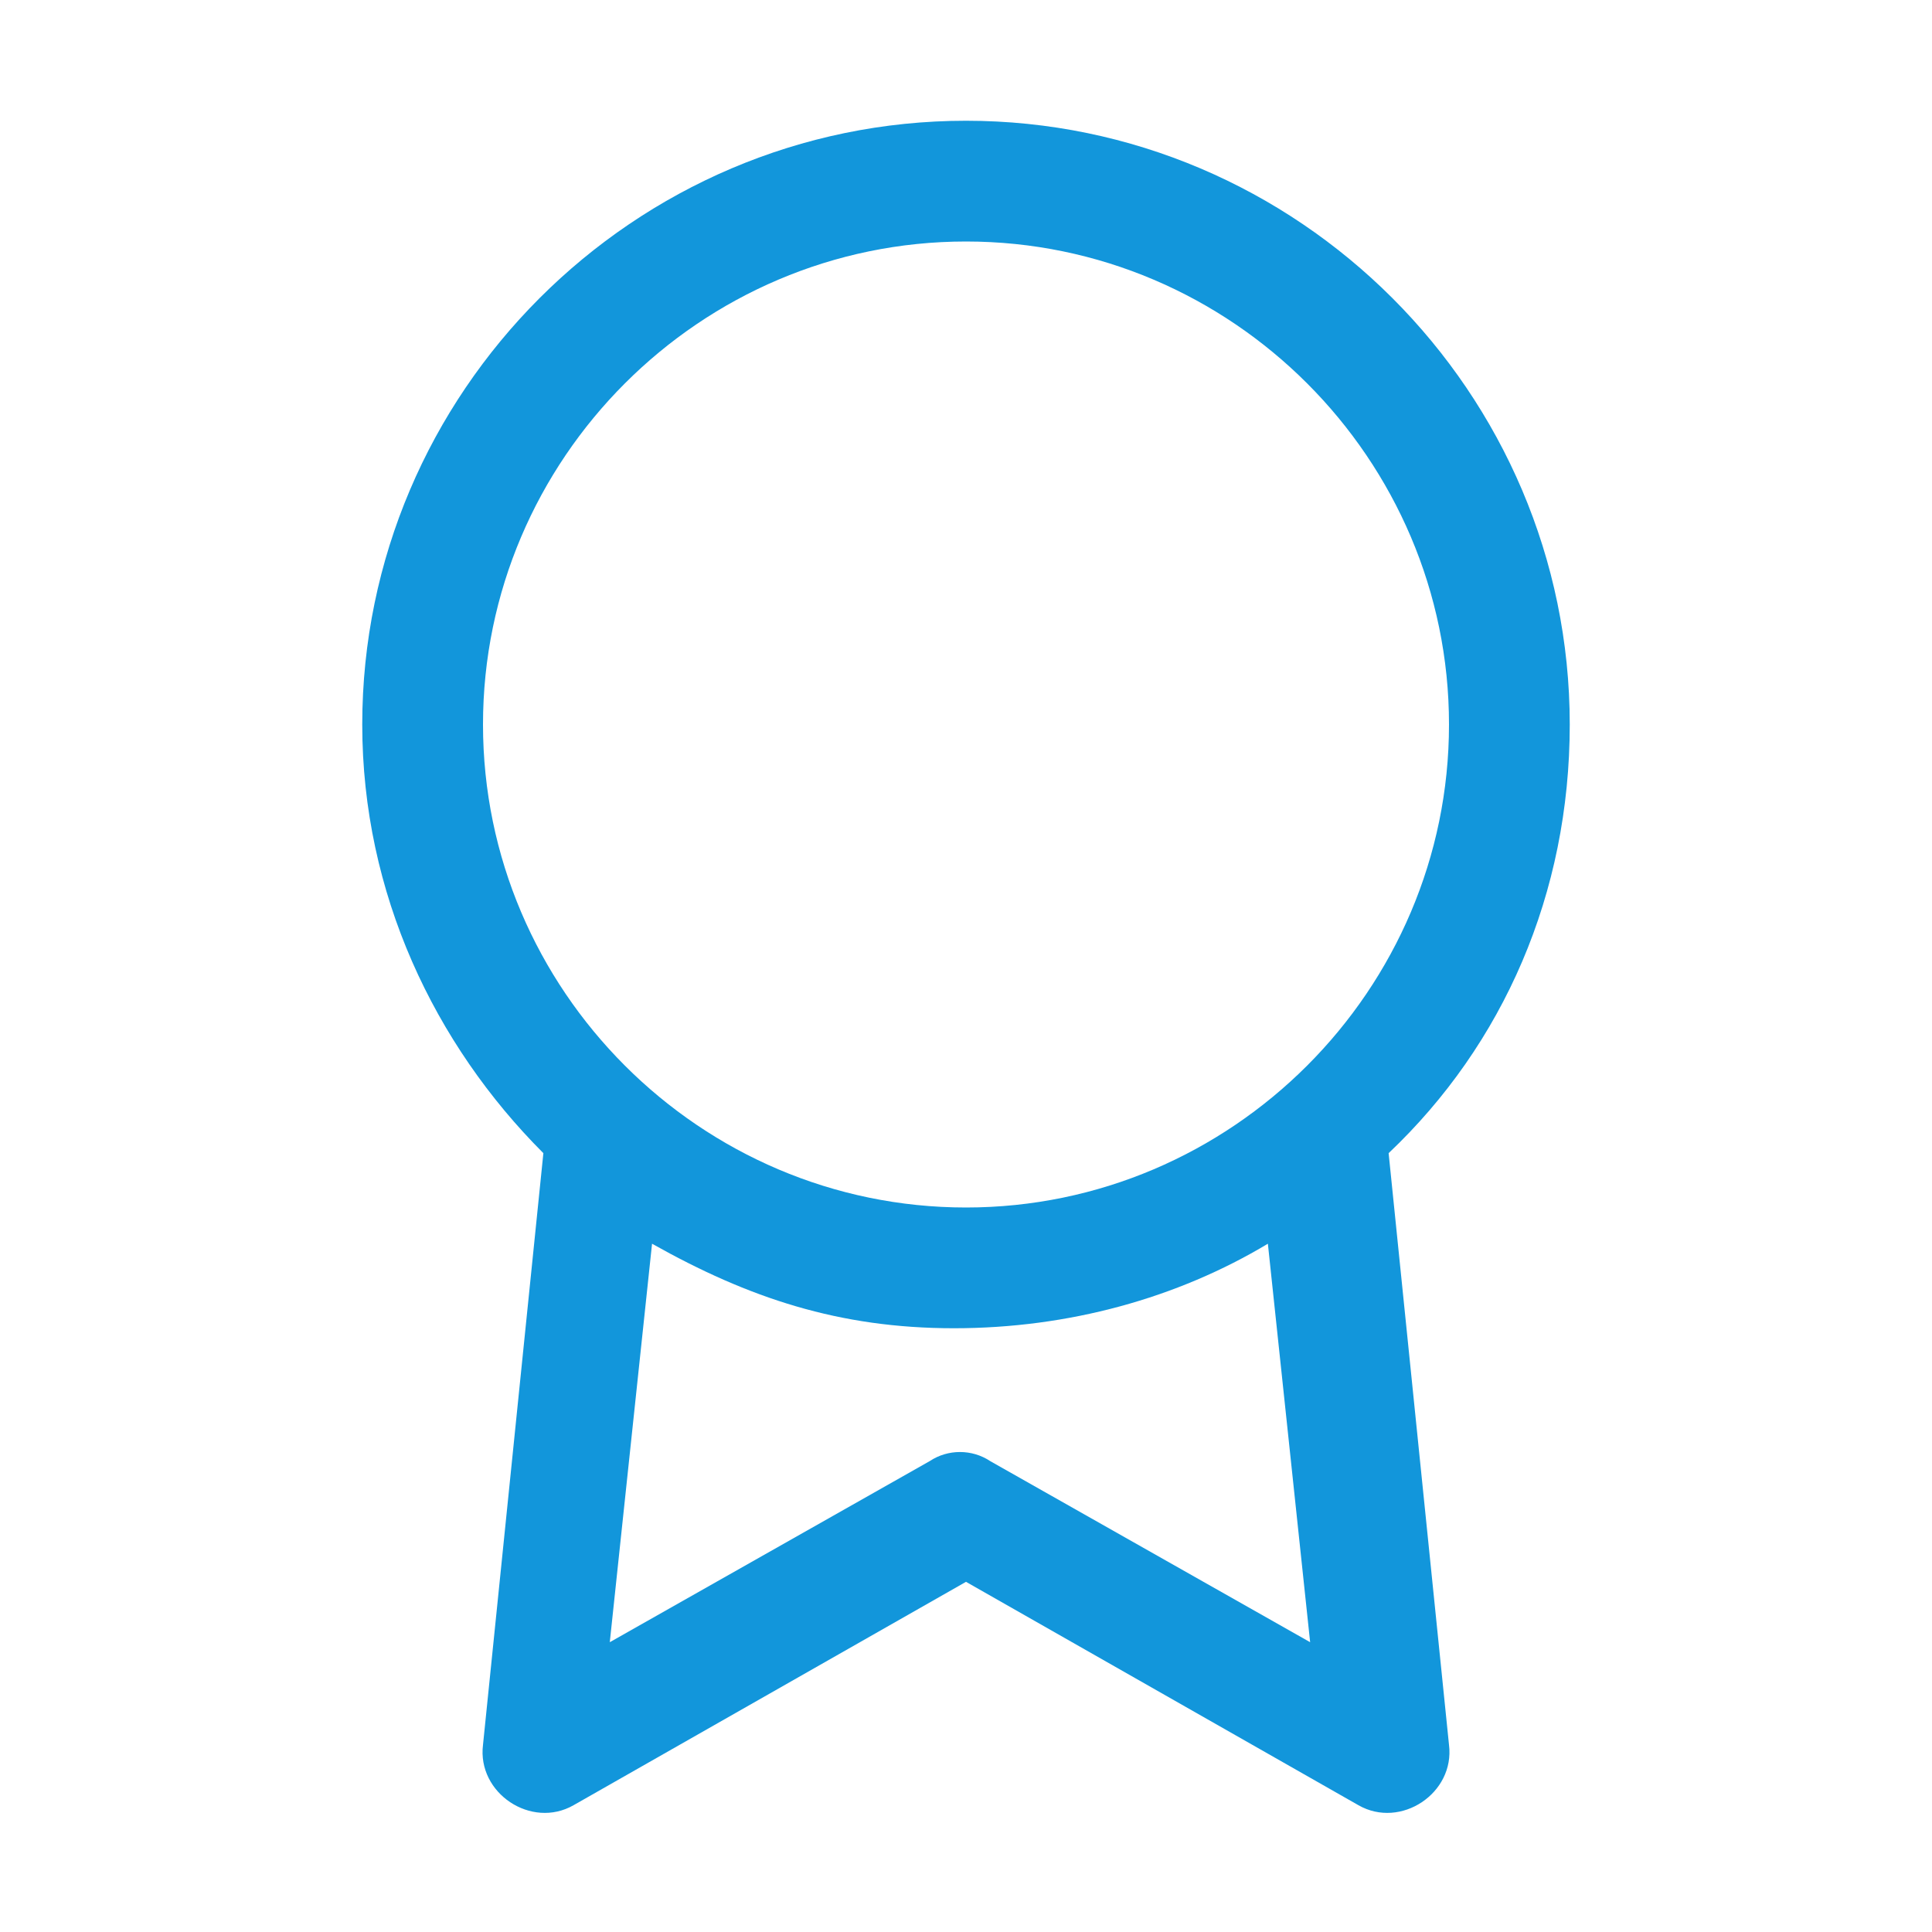<?xml version="1.0" standalone="no"?><!DOCTYPE svg PUBLIC "-//W3C//DTD SVG 1.1//EN" "http://www.w3.org/Graphics/SVG/1.1/DTD/svg11.dtd"><svg t="1539334384018" class="icon" style="" viewBox="0 0 1024 1024" version="1.1" xmlns="http://www.w3.org/2000/svg" p-id="1667" xmlns:xlink="http://www.w3.org/1999/xlink" width="200" height="200"><defs><style type="text/css"></style></defs><path d="M345.6 659.2l-22.4 211.2 169.6-96c9.6-6.4 22.4-6.4 32 0l169.6 96-22.4-211.2c-48 28.8-105.6 44.8-166.4 44.8s-108.8-16-160-44.8z m-57.6-48c-57.6-57.6-96-137.6-96-227.2 0-176 144-320 320-320s320 144 320 320c0 89.6-35.2 169.6-96 227.2l32 313.6c3.2 25.6-25.6 44.8-48 32l-208-118.4-208 118.4c-22.4 12.8-51.2-6.4-48-32l32-313.6z m224 28.8c140.8 0 256-115.2 256-256s-115.2-256-256-256-256 115.2-256 256 115.2 256 256 256z" p-id="1668" fill="#1296db"></path></svg>